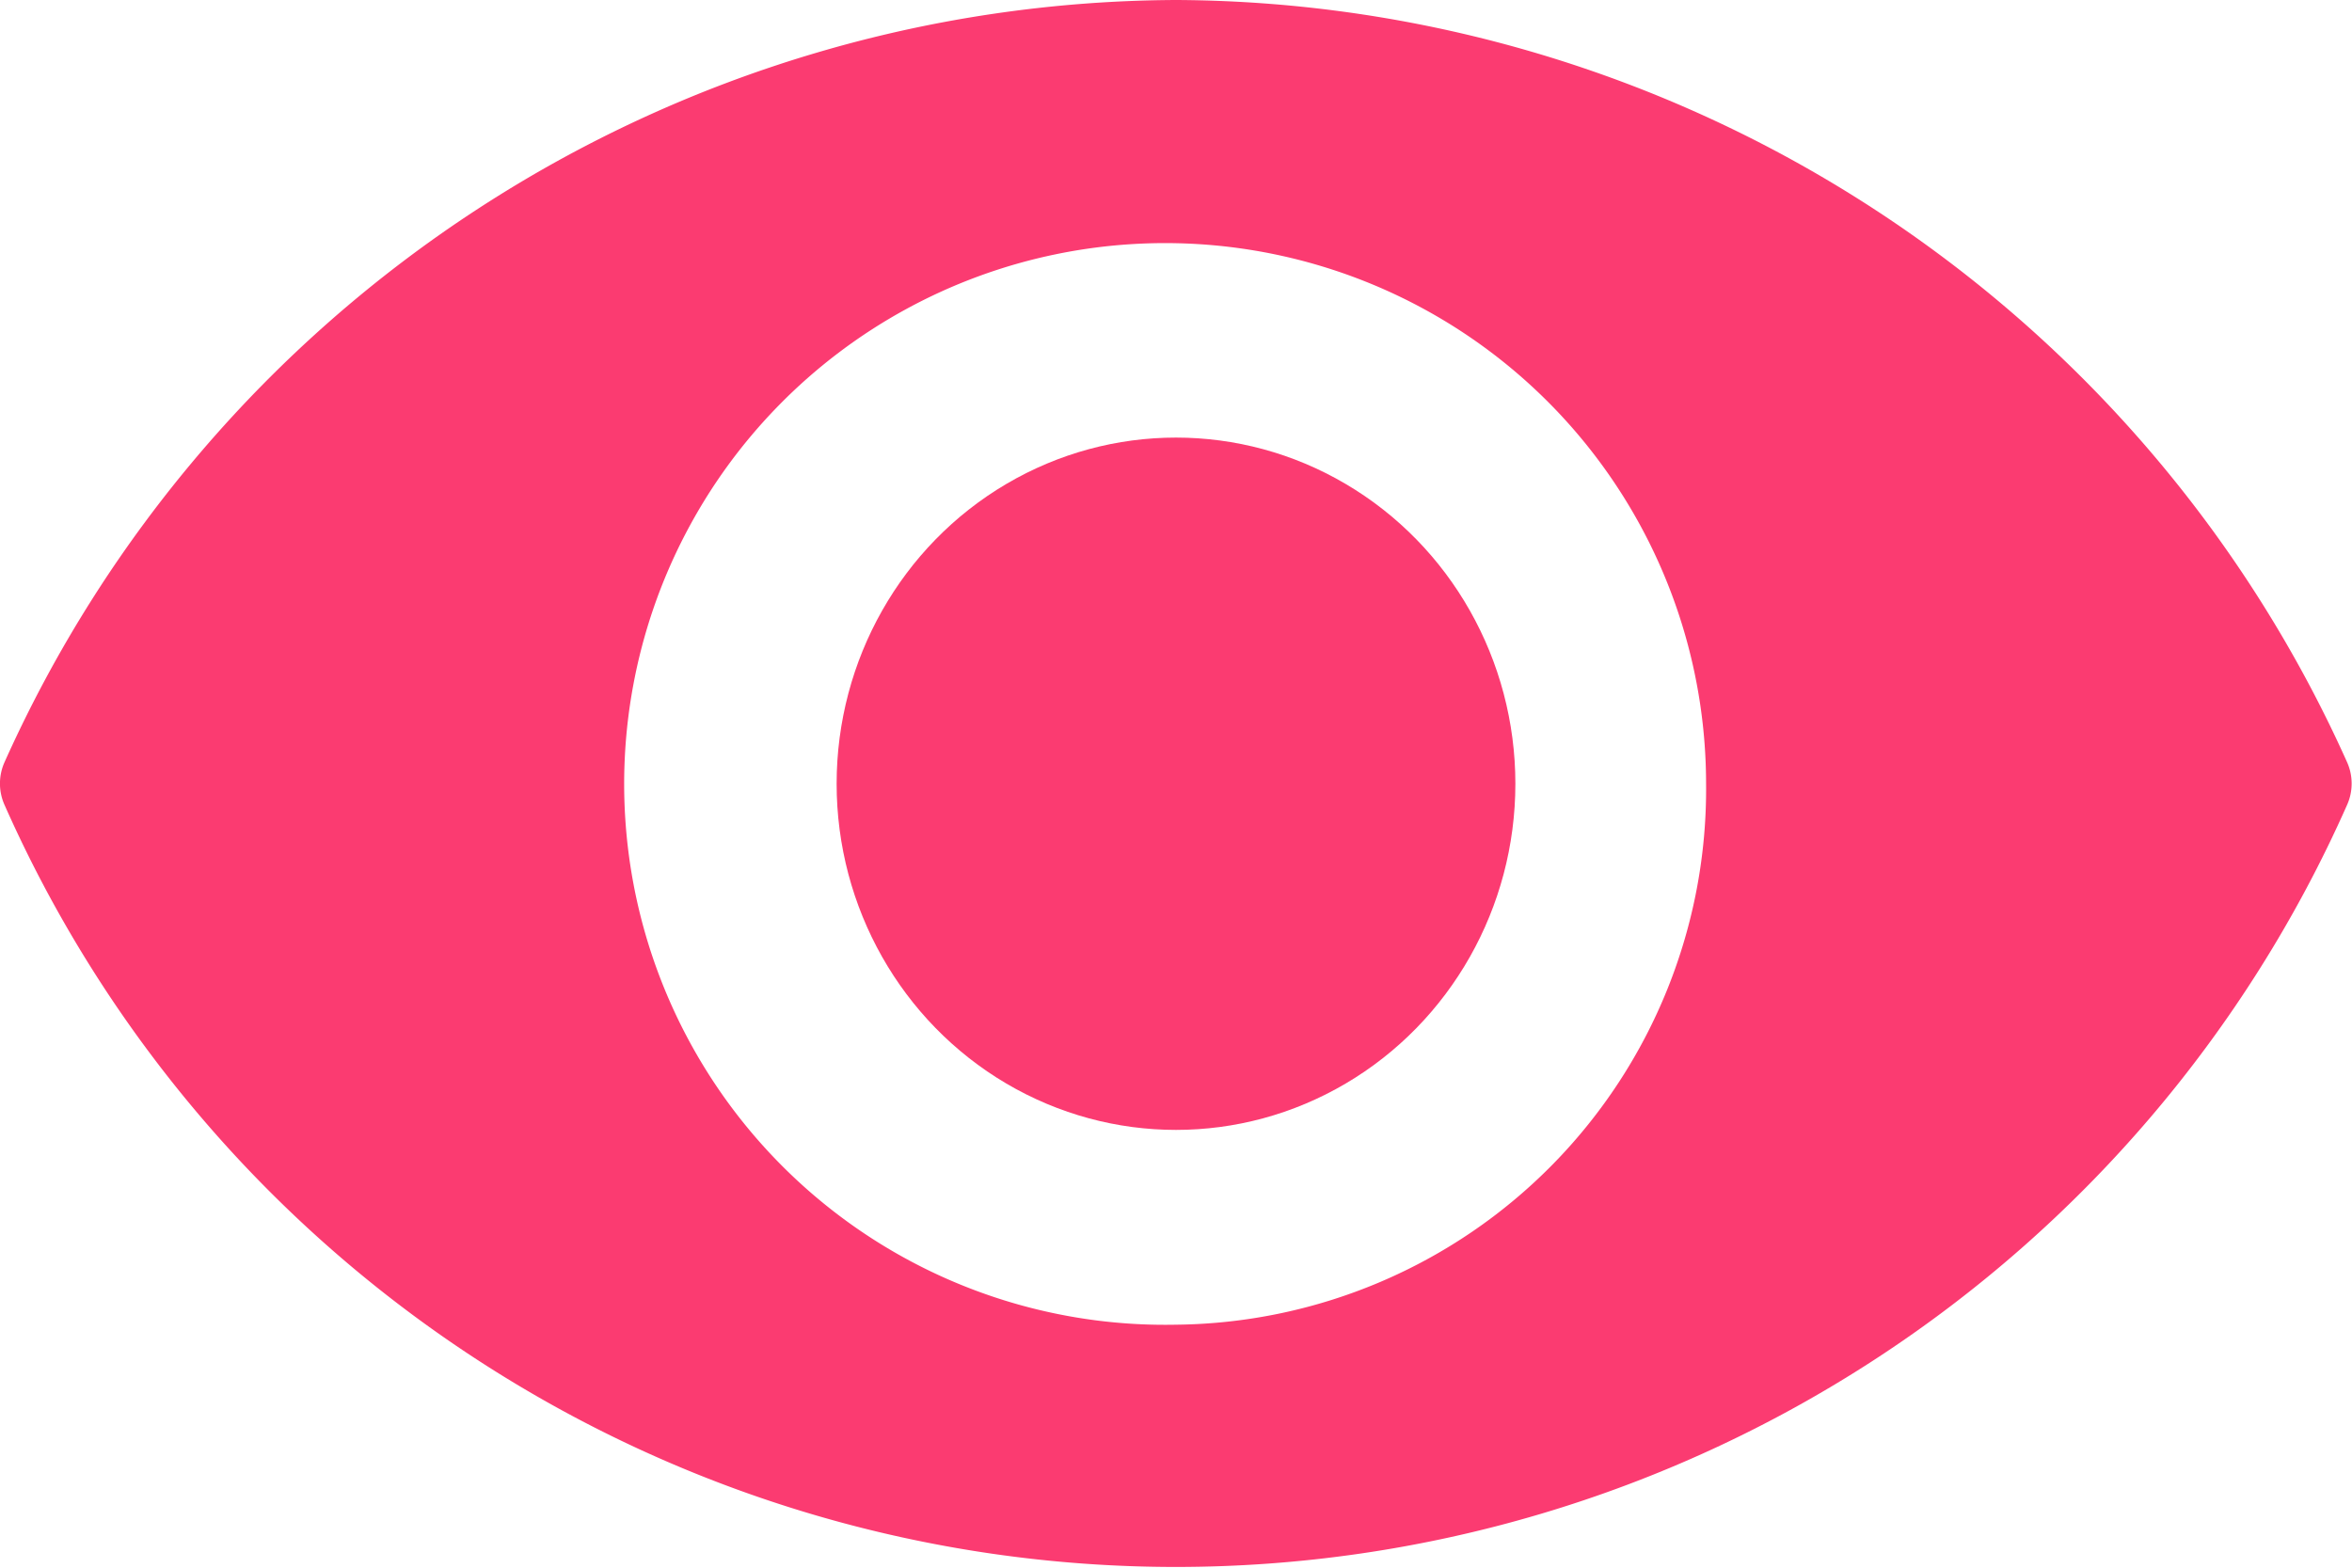 <svg xmlns="http://www.w3.org/2000/svg" viewBox="0 0 24 16">
  <defs>
    <style>
      .cls-1 {
        fill: #fb3b71;
      }
    </style>
  </defs>
  <g id="visible" transform="translate(-905 -649)">
    <path id="Path_149" data-name="Path 149" class="cls-1" d="M12,161.525A13.163,13.163,0,0,0,.048,169.3a.534.534,0,0,0,0,.444,13.072,13.072,0,0,0,23.9,0,.534.534,0,0,0,0-.444A13.163,13.163,0,0,0,12,161.525Zm0,13.52a5.52,5.52,0,1,1,5.409-5.519A5.465,5.465,0,0,1,12,175.045Z" transform="translate(905 487.475)"/>
    <ellipse id="Ellipse_71" data-name="Ellipse 71" class="cls-1" cx="3.463" cy="3.533" rx="3.463" ry="3.533" transform="translate(913.537 653.466)"/>
  </g>
</svg>
